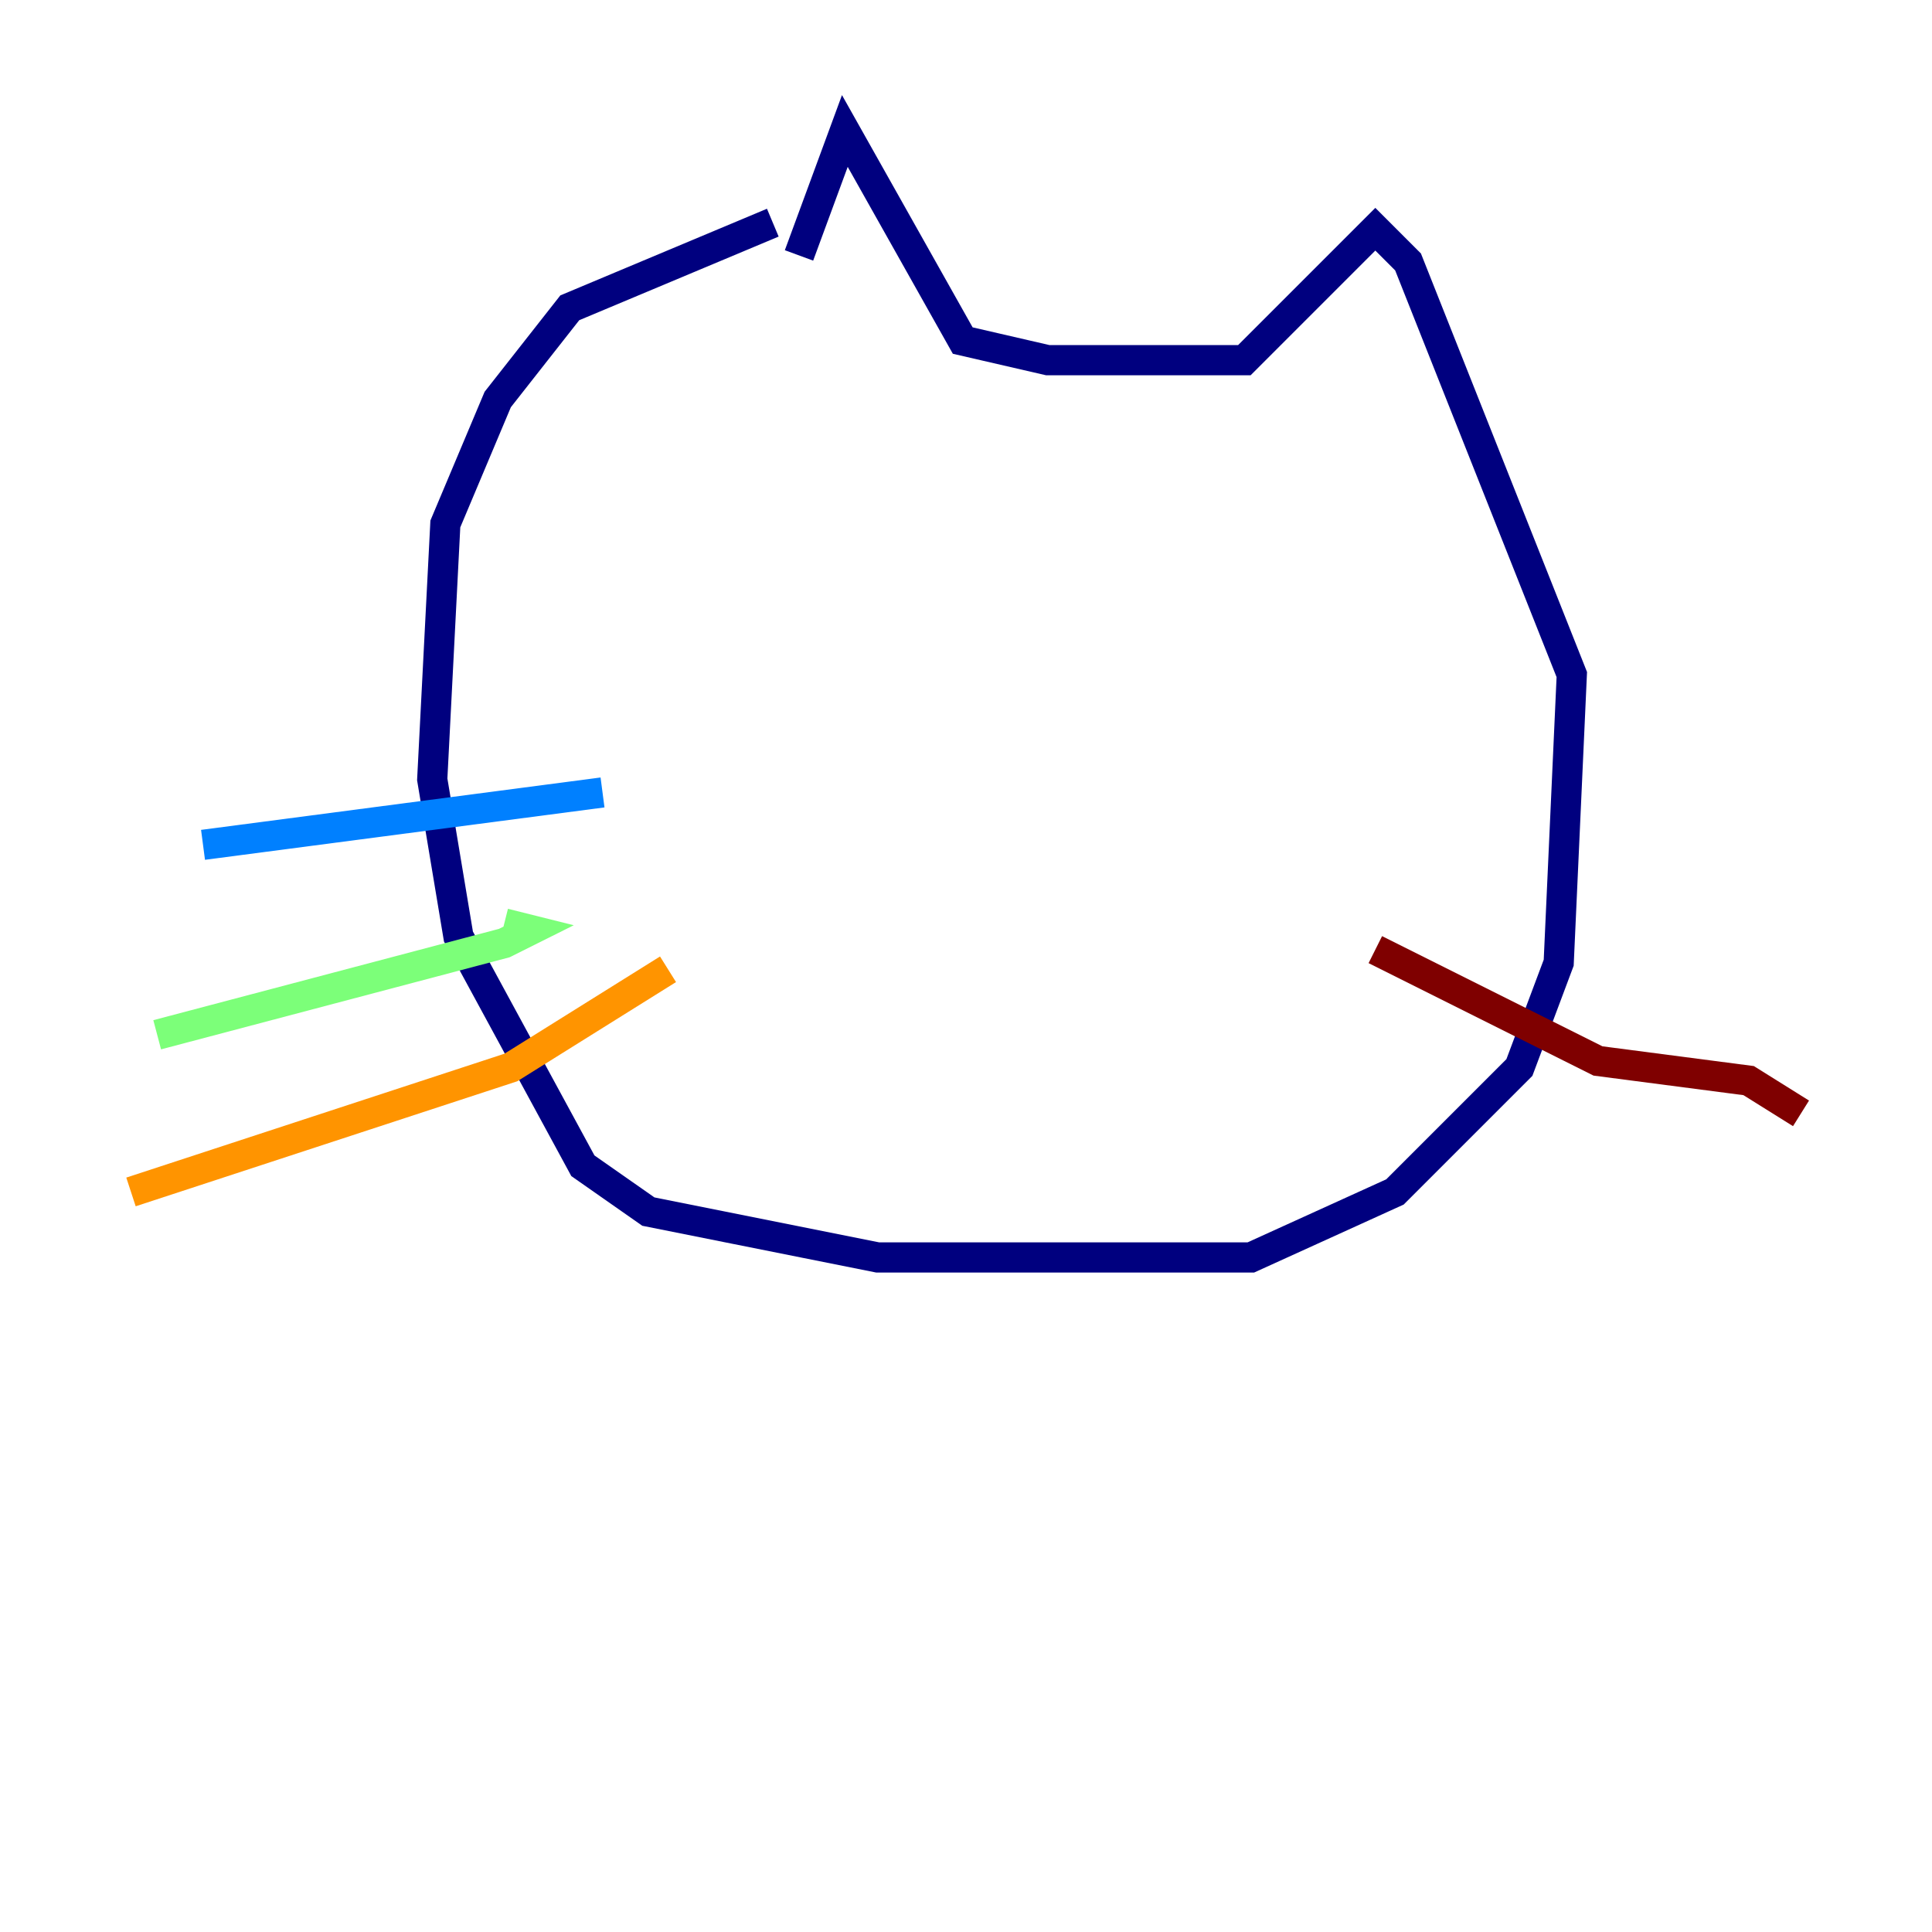 <?xml version="1.0" encoding="utf-8" ?>
<svg baseProfile="tiny" height="128" version="1.2" viewBox="0,0,128,128" width="128" xmlns="http://www.w3.org/2000/svg" xmlns:ev="http://www.w3.org/2001/xml-events" xmlns:xlink="http://www.w3.org/1999/xlink"><defs /><polyline fill="none" points="52.936,16.922 55.973,8.678 63.783,22.563 69.424,23.864 82.441,23.864 91.119,15.186 93.288,17.356 104.136,44.691 103.268,63.783 100.664,70.725 92.42,78.969 82.875,83.308 58.142,83.308 42.956,80.271 38.617,77.234 30.373,62.047 28.637,51.634 29.505,34.712 32.976,26.468 37.749,20.393 51.2,14.752" stroke="#00007f" stroke-width="2" /><polyline fill="none" points="39.919,52.502 13.451,55.973" stroke="#0080ff" stroke-width="2" /><polyline fill="none" points="33.41,61.18 35.146,61.614 33.41,62.481 10.414,68.556" stroke="#7cff79" stroke-width="2" /><polyline fill="none" points="44.258,64.217 33.844,70.725 8.678,78.969" stroke="#ff9400" stroke-width="2" /><polyline fill="none" points="91.119,62.915 105.871,70.291 115.851,71.593 119.322,73.763" stroke="#7f0000" stroke-width="2" /></svg>